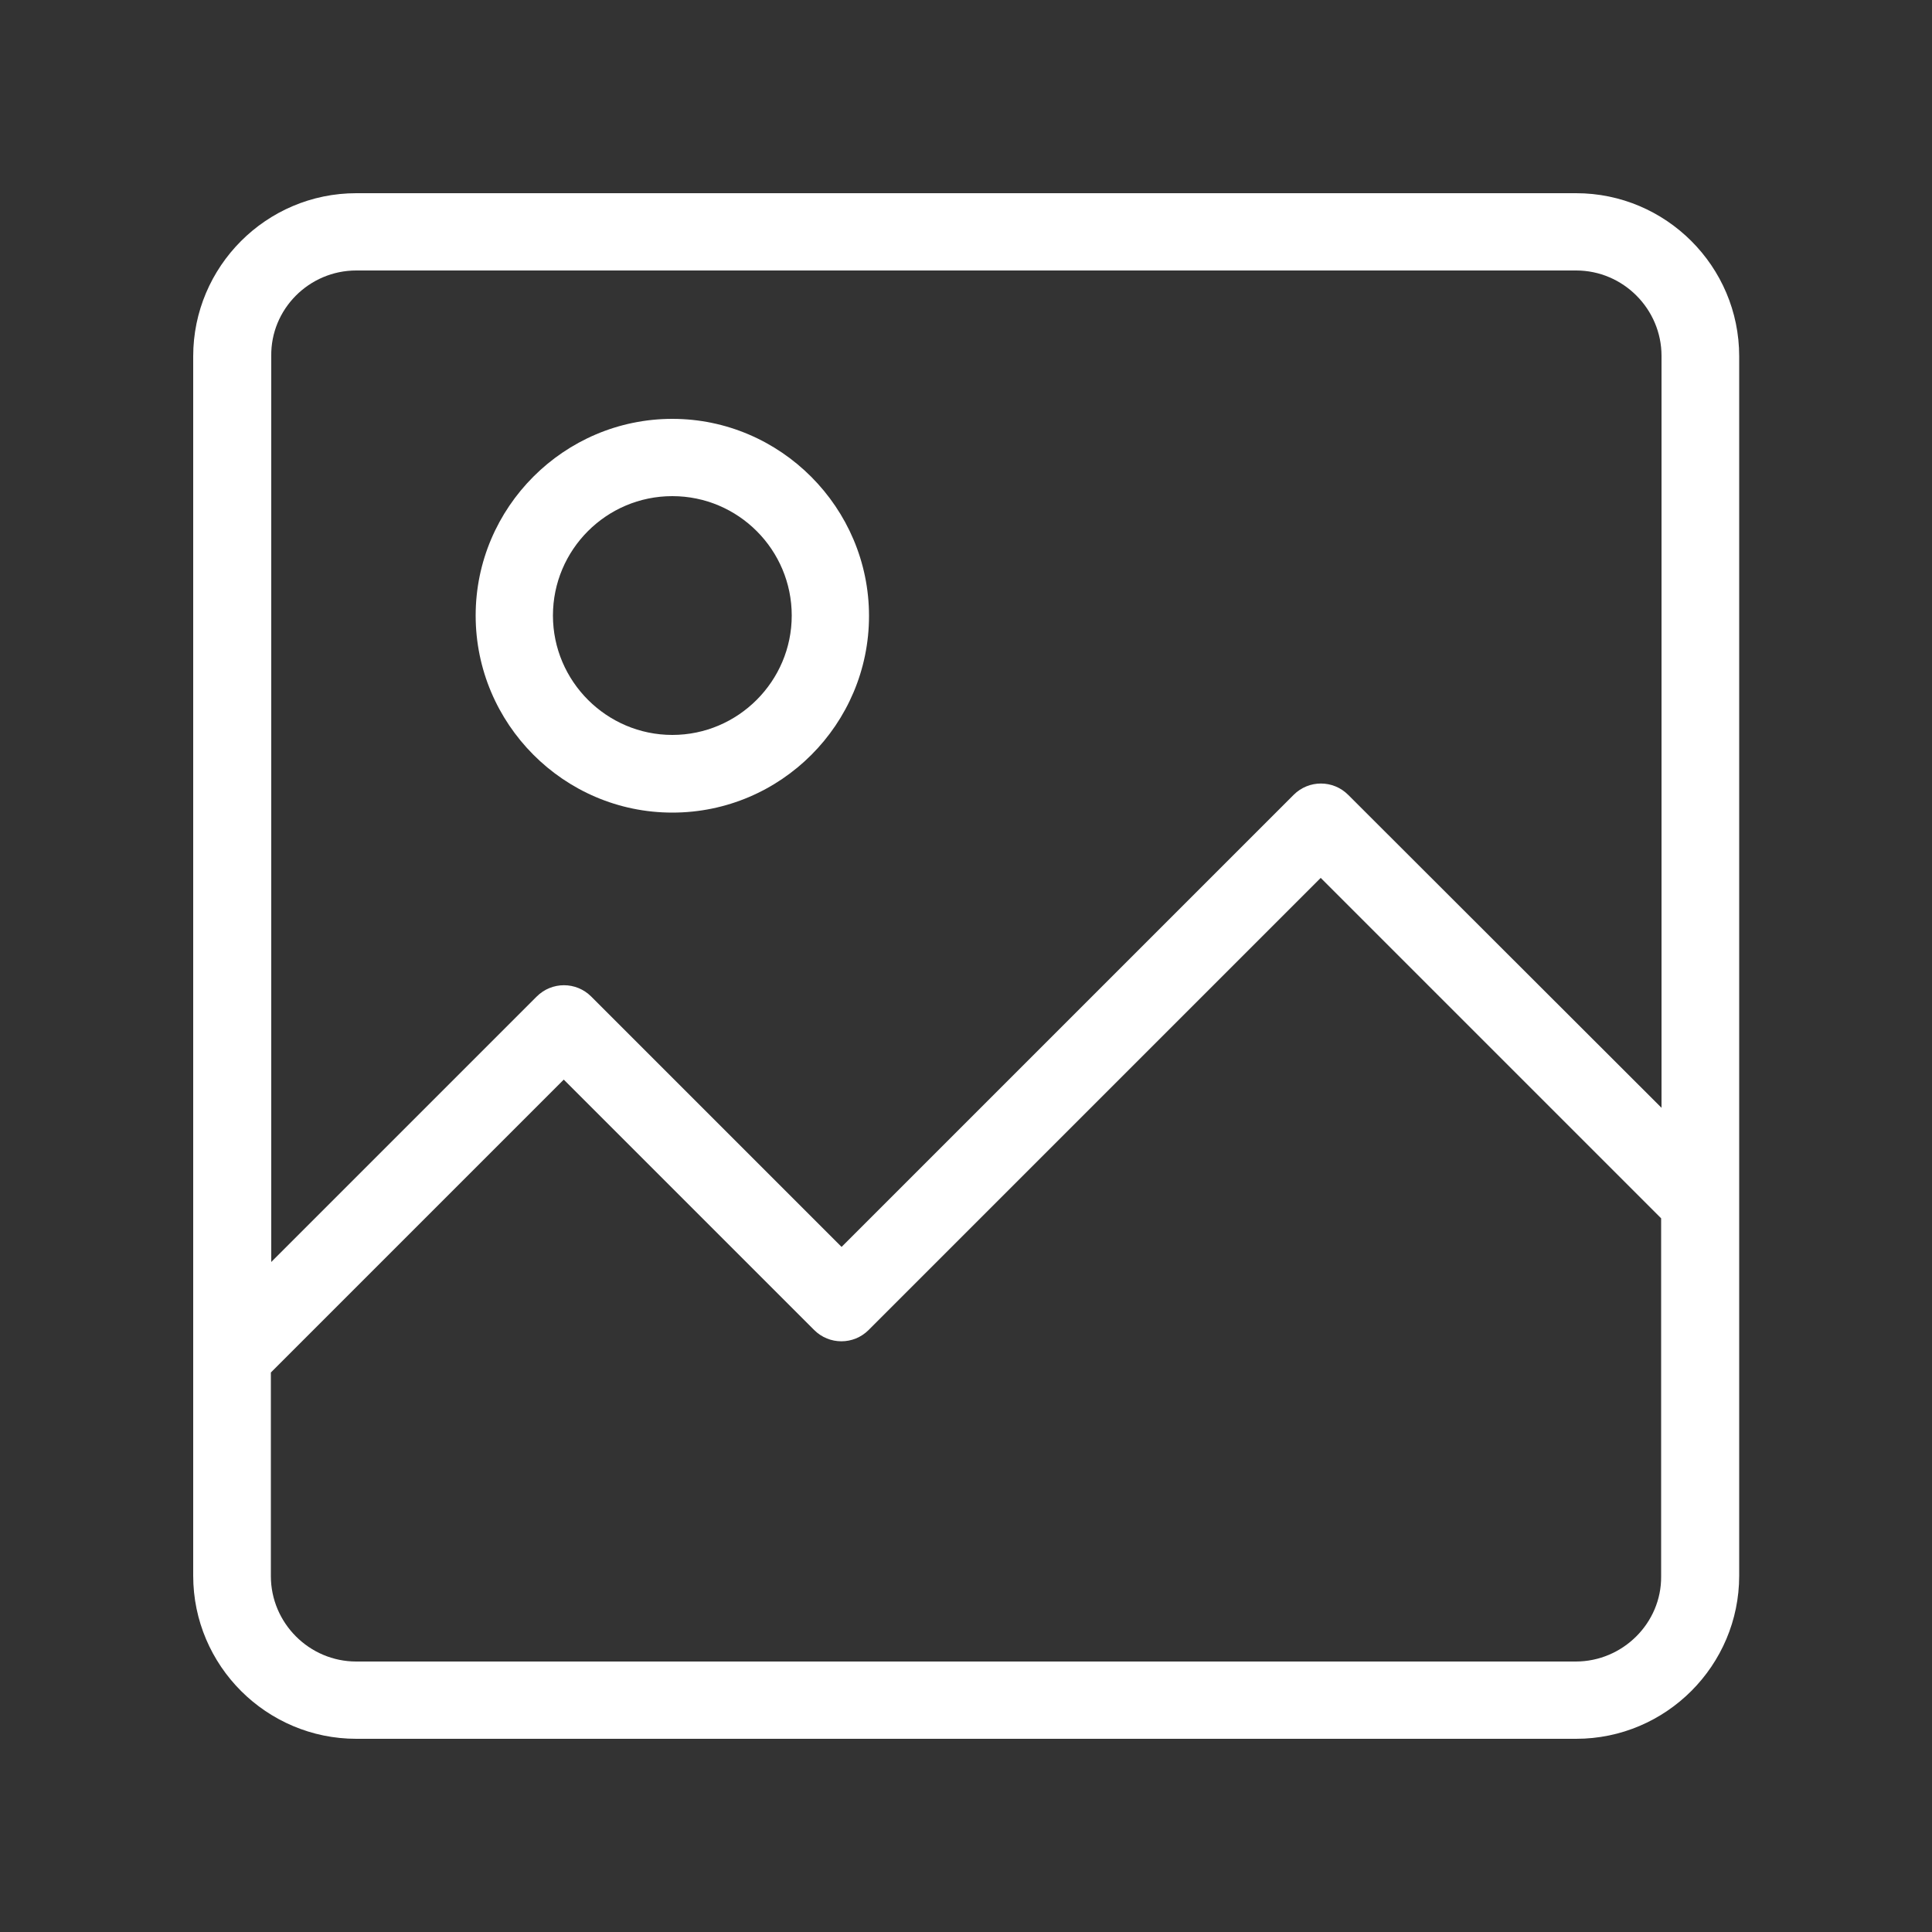 <?xml version="1.0" encoding="utf-8"?>
<!-- Generator: Adobe Illustrator 19.0.1, SVG Export Plug-In . SVG Version: 6.00 Build 0)  -->
<svg version="1.1" id="Capa_1" xmlns="http://www.w3.org/2000/svg" xmlns:xlink="http://www.w3.org/1999/xlink" x="0px" y="0px"
	 viewBox="-180.3 47.6 500 500" style="enable-background:new -180.3 47.6 500 500;" xml:space="preserve">
<rect x="-180.3" y="47.6" width="500" height="500" fill="#333333" stroke="none"/>
<style type="text/css">
	.st0{fill:#FFFFFF;}
</style>
<g>
	<g>
		<path class="st0" d="M-130.3,455.4c0,23.3,19,42.2,42.2,42.2h315.7c23.3,0,42.2-19,42.2-42.2V139.8c0-23.3-19-42.2-42.2-42.2
			H-88.1c-23.3,0-42.2,19-42.2,42.2V455.4z M227.5,477.6H-88.1c-12.2,0-22.1-10-22.1-22.1v-52.7l75.8-75.8l64.8,64.8
			c3.9,3.9,10.2,3.9,14.1,0l117-117l88.1,88.1v92.7C249.7,467.6,239.7,477.6,227.5,477.6z M-88.1,117.6h315.7
			c12.2,0,22.1,10,22.1,22.1v194.6l-81.1-81c-3.9-3.9-10.2-3.9-14.1,0l-117,117l-64.8-64.8c-3.9-3.9-10.2-3.9-14.1,0l-68.7,68.7
			V139.8C-110.3,127.6-100.3,117.6-88.1,117.6z"/>
		<path class="st0" d="M-6.3,257.9c28.1,0,50.9-22.9,50.9-50.9S21.7,156-6.3,156s-50.9,22.9-50.9,50.9S-34.4,257.9-6.3,257.9z
			 M-6.3,176c17.1,0,30.9,13.9,30.9,30.9s-13.9,30.9-30.9,30.9s-30.9-13.9-30.9-30.9S-23.4,176-6.3,176z"/>
	</g>
</g>
</svg>
